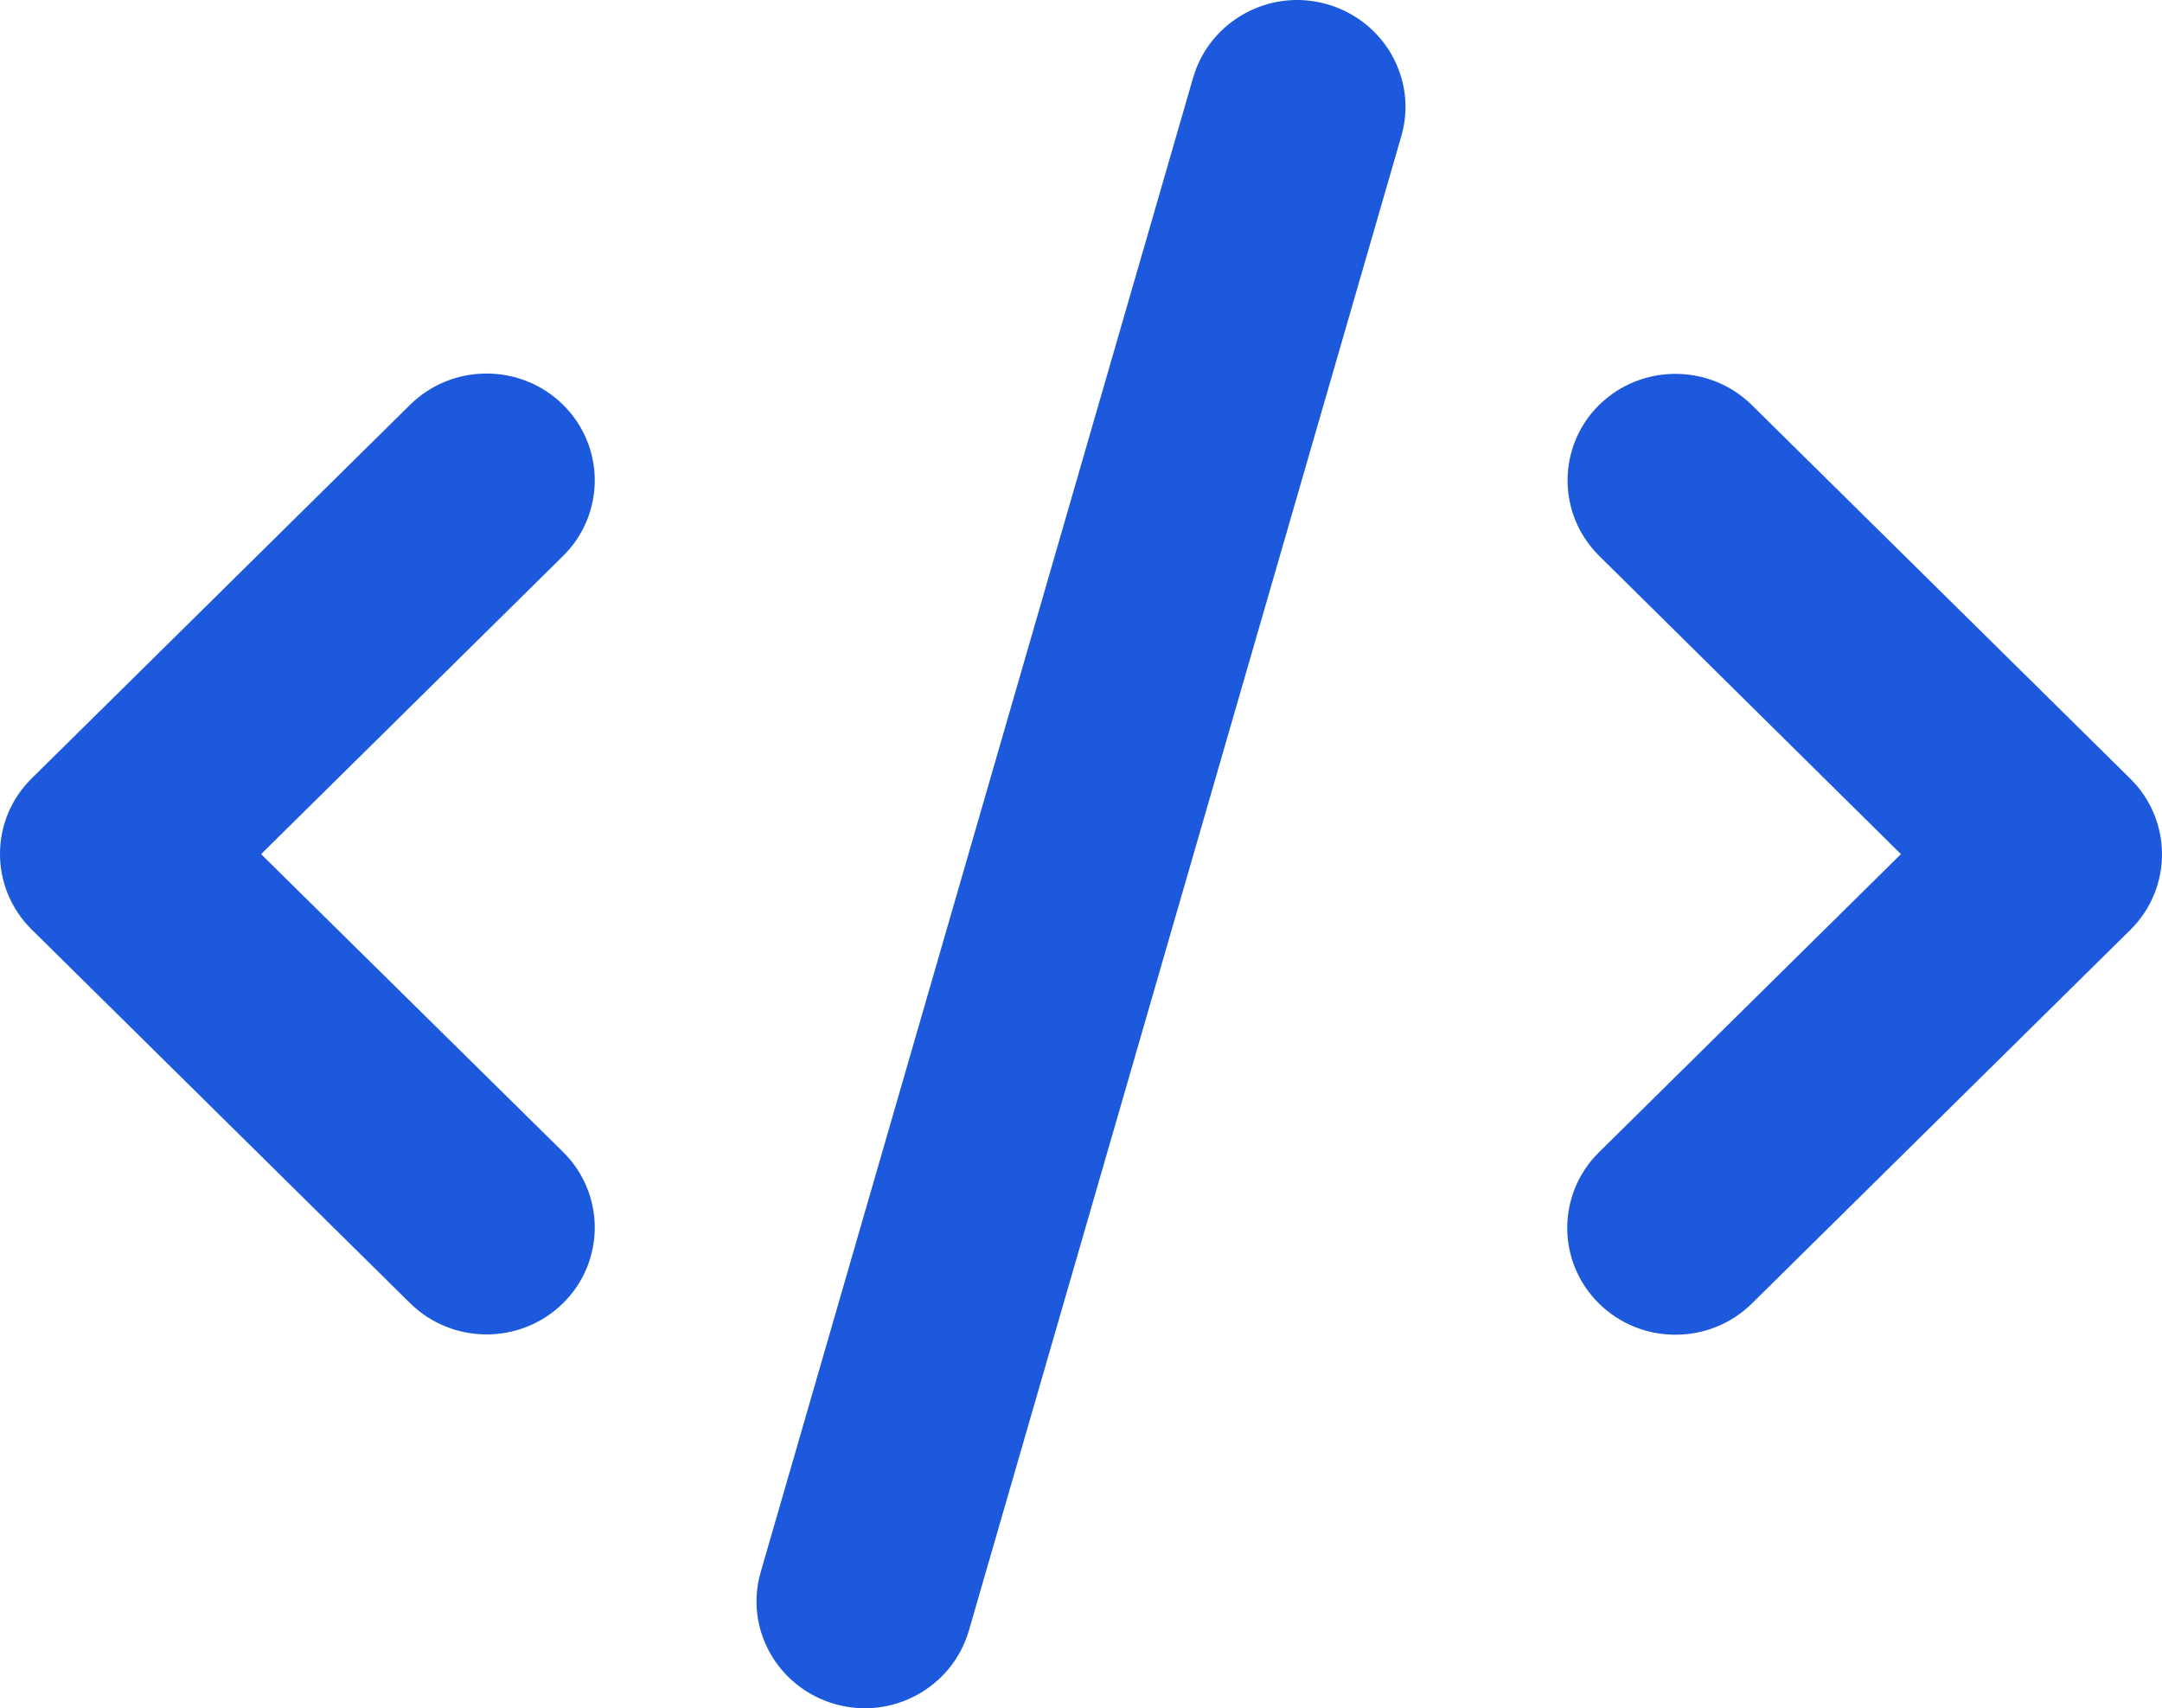 <svg width="81" height="64" viewBox="0 0 81 64" fill="none" xmlns="http://www.w3.org/2000/svg">
<path d="M49.715 0.157C47.563 -0.456 45.322 0.782 44.702 2.906L28.501 58.894C27.881 61.019 29.134 63.231 31.285 63.843C33.437 64.456 35.678 63.218 36.298 61.094L52.499 5.106C53.119 2.981 51.866 0.769 49.715 0.157ZM59.916 15.166C58.334 16.728 58.334 19.265 59.916 20.828L71.219 32L59.904 43.172C58.322 44.735 58.322 47.272 59.904 48.834C61.486 50.396 64.055 50.396 65.637 48.834L79.814 34.837C81.395 33.275 81.395 30.738 79.814 29.175L65.637 15.179C64.055 13.616 61.486 13.616 59.904 15.179L59.916 15.166ZM21.097 15.166C19.514 13.604 16.945 13.604 15.363 15.166L1.187 29.163C-0.396 30.725 -0.396 33.262 1.187 34.825L15.363 48.822C16.945 50.384 19.514 50.384 21.097 48.822C22.678 47.259 22.678 44.722 21.097 43.16L9.781 32L21.097 20.828C22.678 19.265 22.678 16.728 21.097 15.166Z" fill="#1C59DD"/>
</svg>
